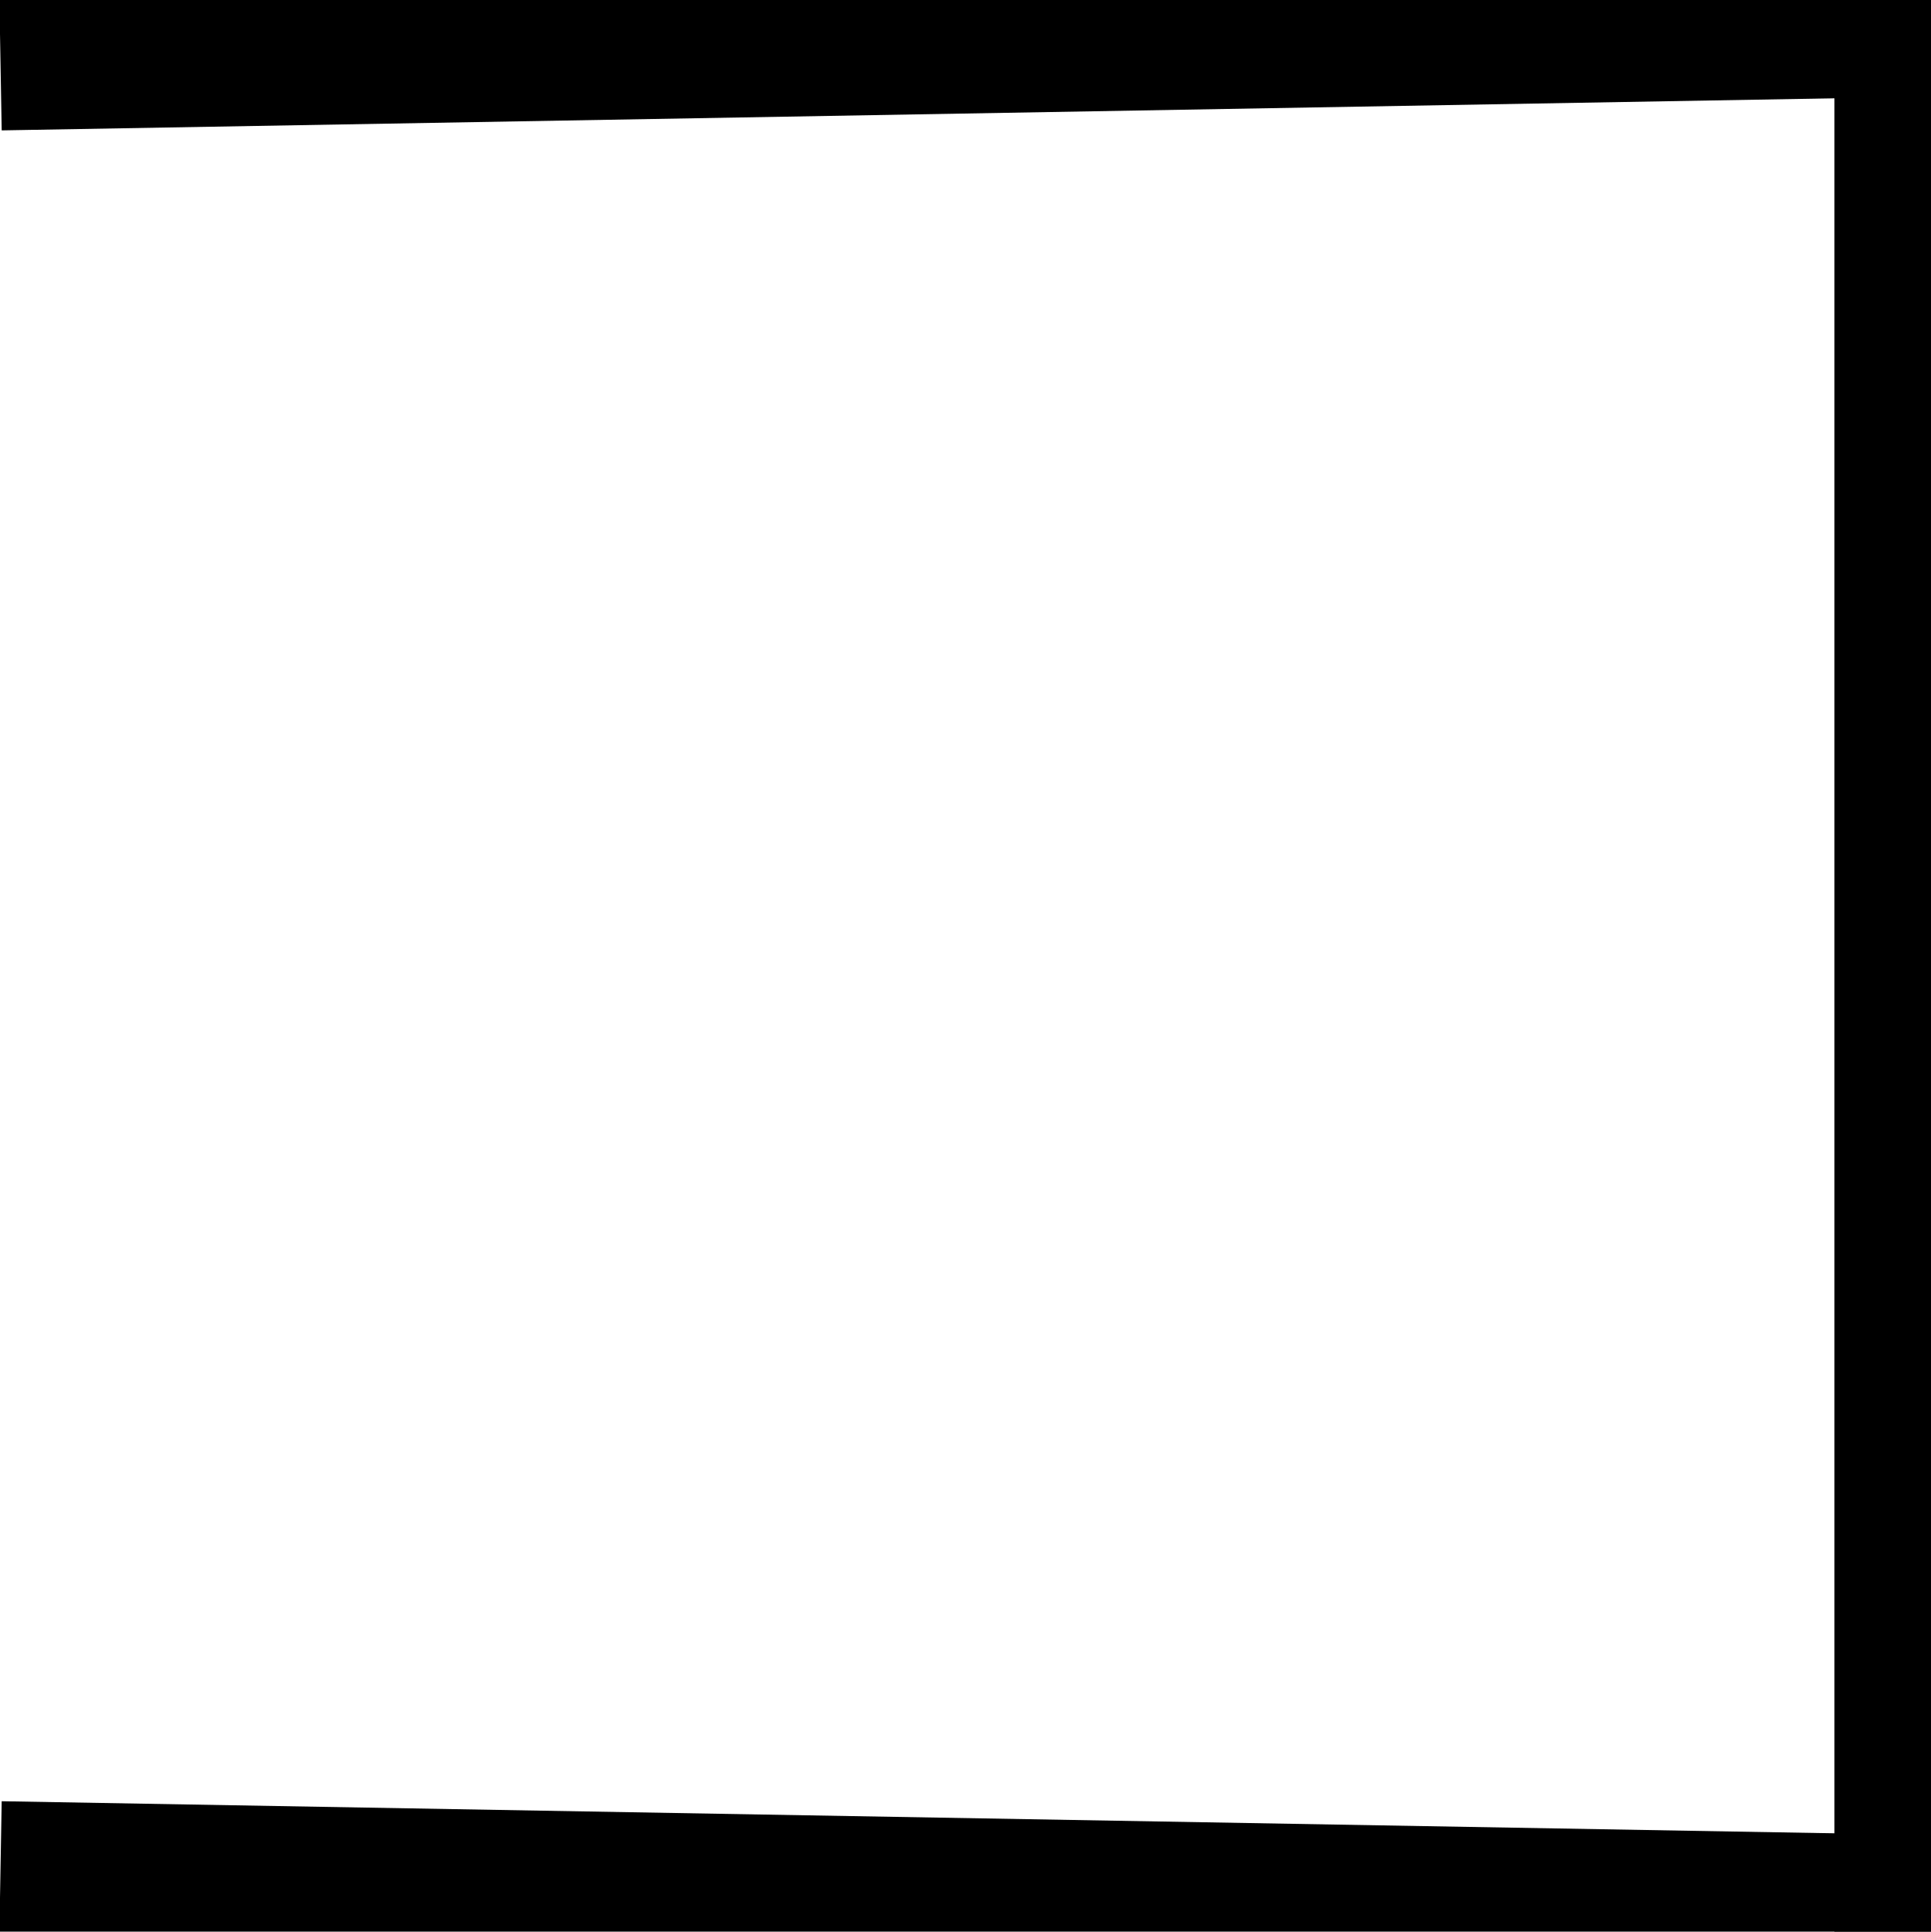 <svg width="9.998" height="10.0" xmlns="http://www.w3.org/2000/svg">
<line x1="0" y1="9.825" x2="9.998" y2="10.0" stroke="black" stroke-width="1"/>
<line x1="9.998" y1="10.0" x2="9.998" y2="0.0" stroke="black" stroke-width="1"/>
<line x1="9.998" y1="0.0" x2="0.0" y2="0.175" stroke="black" stroke-width="1"/>
</svg>
